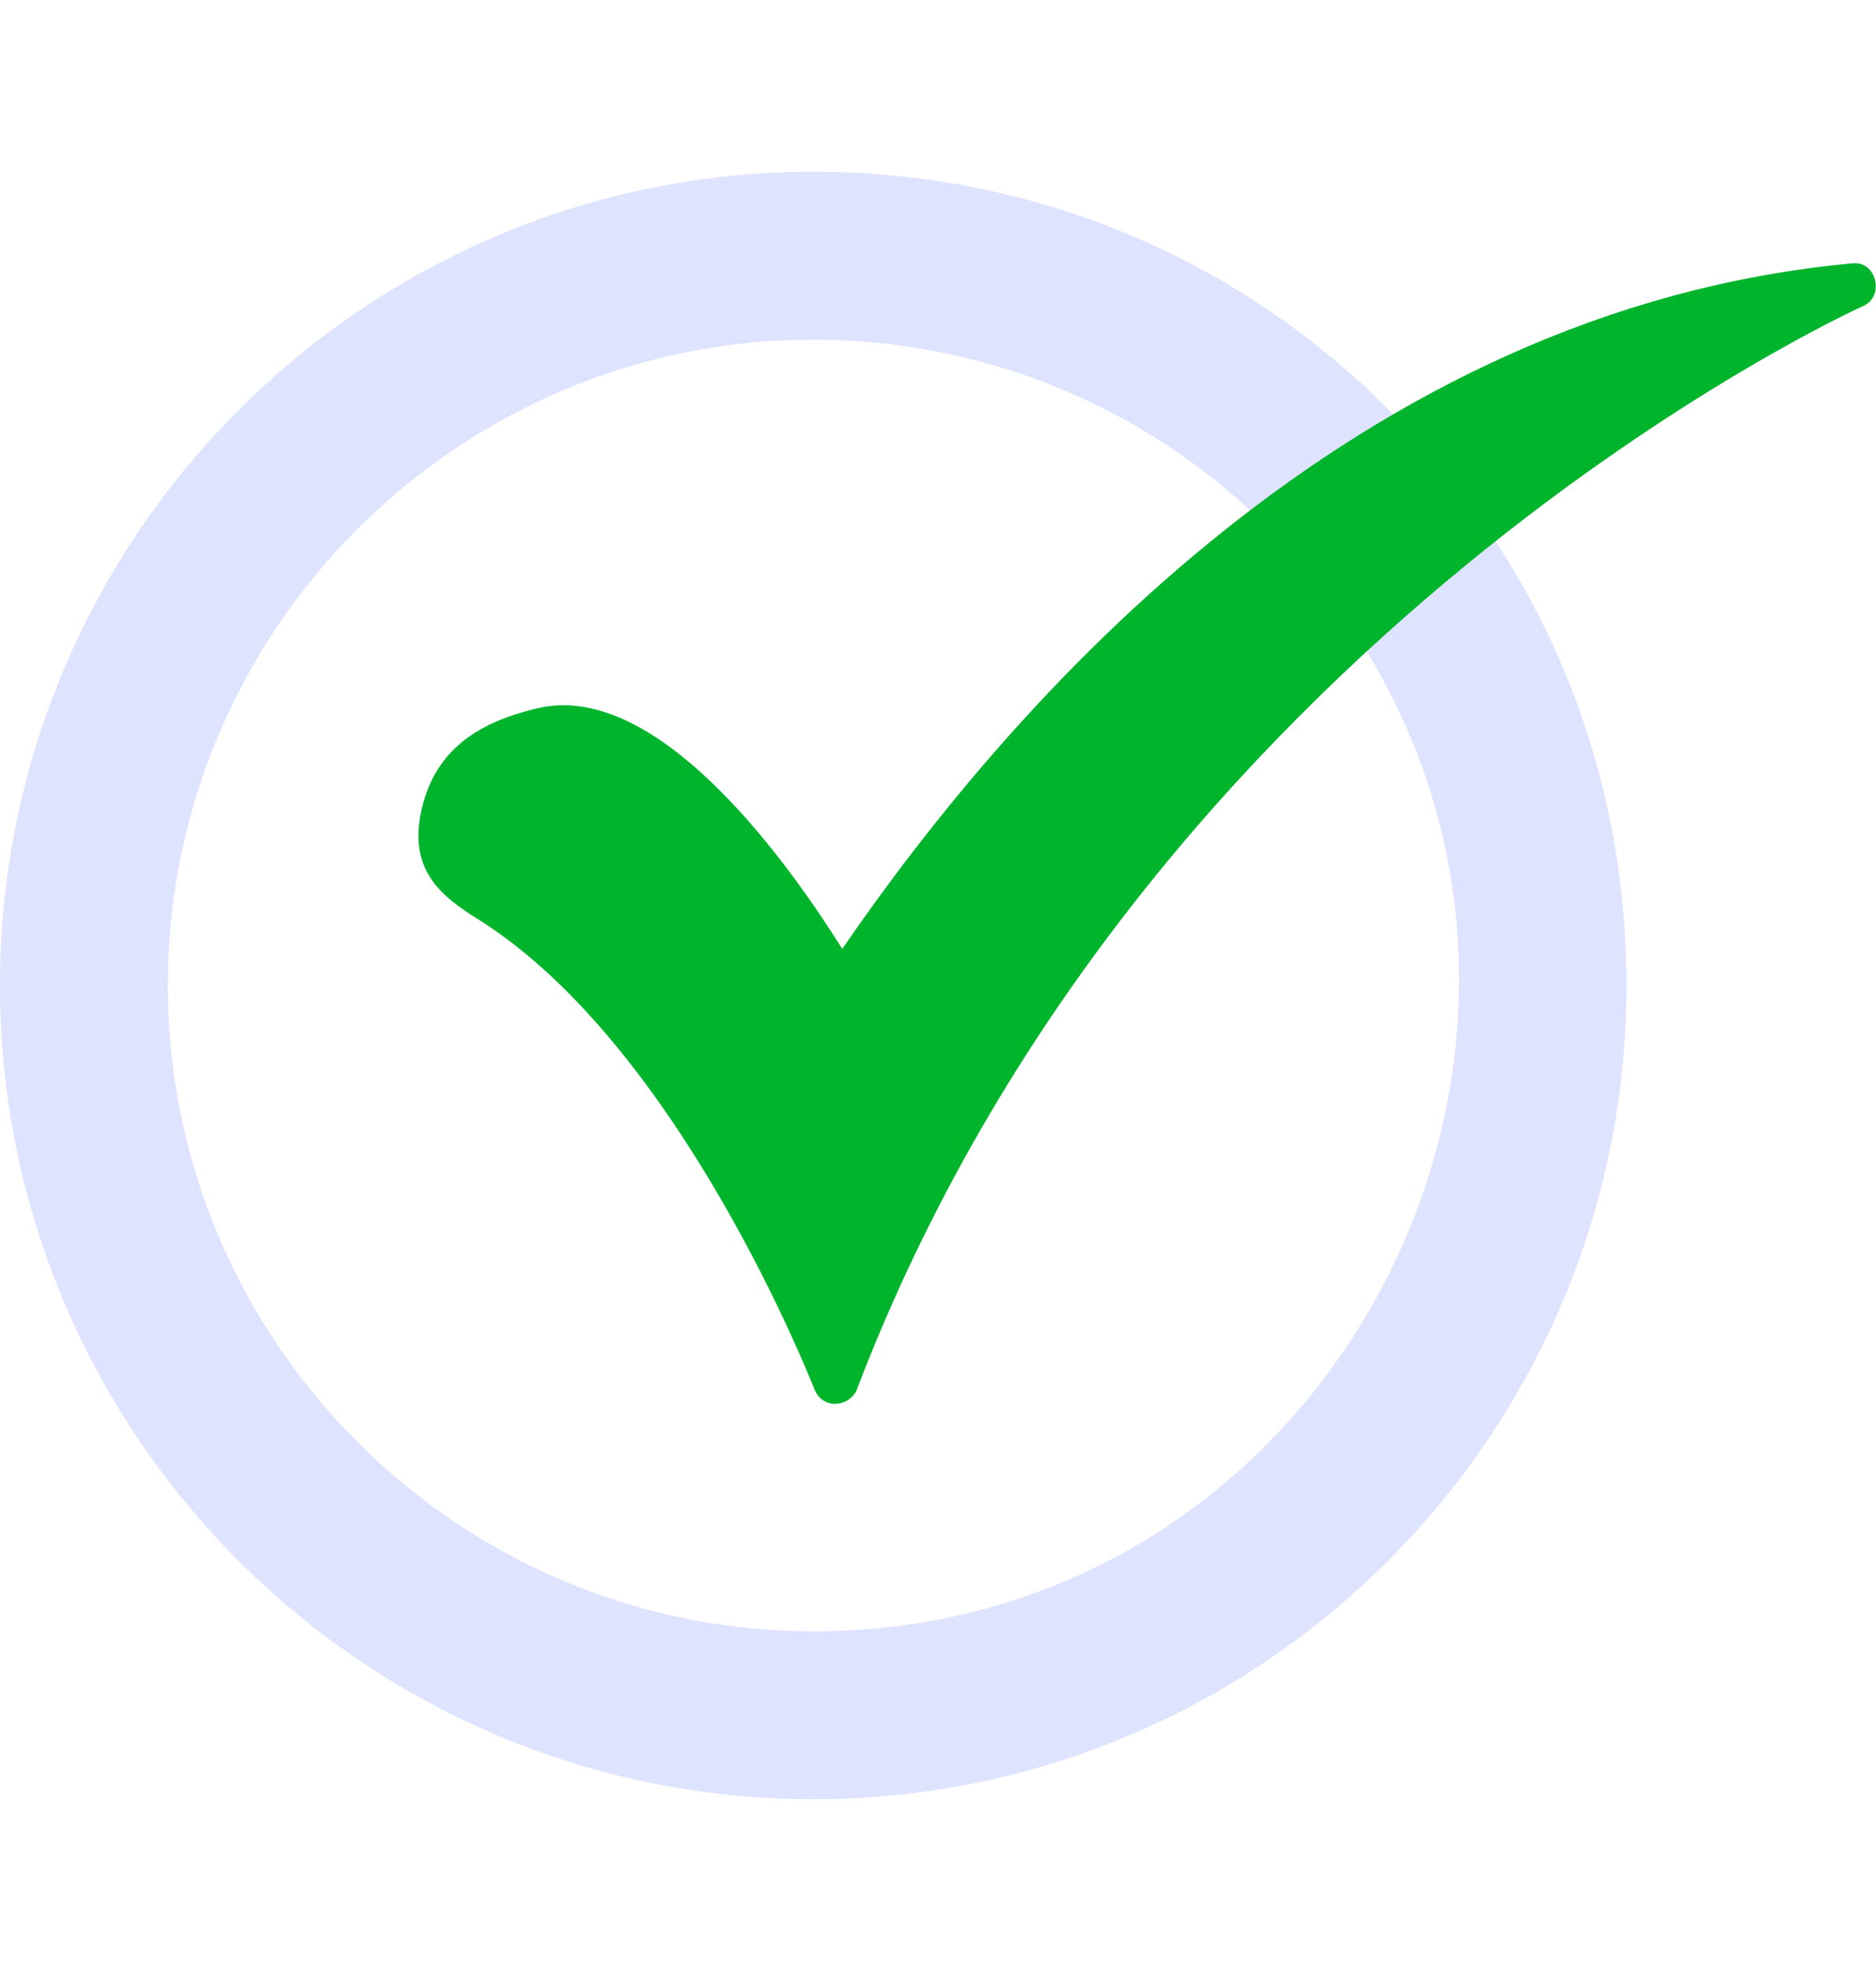 <svg xmlns="http://www.w3.org/2000/svg" width="20" height="21" viewBox="0 0 20 21" fill="none">
  <path fill-rule="evenodd" clip-rule="evenodd" d="M8.67 19.17C3.888 19.17 0 15.283 0 10.5C0 5.718 3.888 1.83 8.67 1.83C11.078 1.83 13.322 2.79 14.982 4.547C15.065 4.641 15.056 4.747 15.002 4.824L15.511 5.489C15.608 5.44 15.734 5.45 15.811 5.571C16.82 7.019 17.34 8.727 17.34 10.5C17.34 15.283 13.452 19.17 8.67 19.17ZM8.67 17.381C4.88 17.381 1.789 14.29 1.789 10.5C1.789 6.71 4.88 3.619 8.67 3.619C10.476 3.619 12.184 4.319 13.469 5.571C13.572 5.673 13.556 5.795 13.489 5.877L14.133 6.676C14.231 6.619 14.367 6.624 14.445 6.743C17.369 11.193 14.195 17.381 8.67 17.381Z" fill="#DEE3FF"/>
  <path fill-rule="evenodd" clip-rule="evenodd" d="M8.898 14.957C8.801 14.957 8.719 14.893 8.687 14.811C8.67 14.779 7.272 11.167 5.108 9.801C4.685 9.541 4.36 9.264 4.49 8.646C4.62 8.044 5.027 7.703 5.759 7.54C7.06 7.263 8.459 9.28 8.979 10.11C10.801 7.459 14.445 3.294 19.748 2.806C20.004 2.776 20.098 3.156 19.862 3.262C19.78 3.294 12.2 6.759 9.126 14.827C9.077 14.909 8.996 14.957 8.898 14.957Z" fill="#00B42C"/>
</svg>